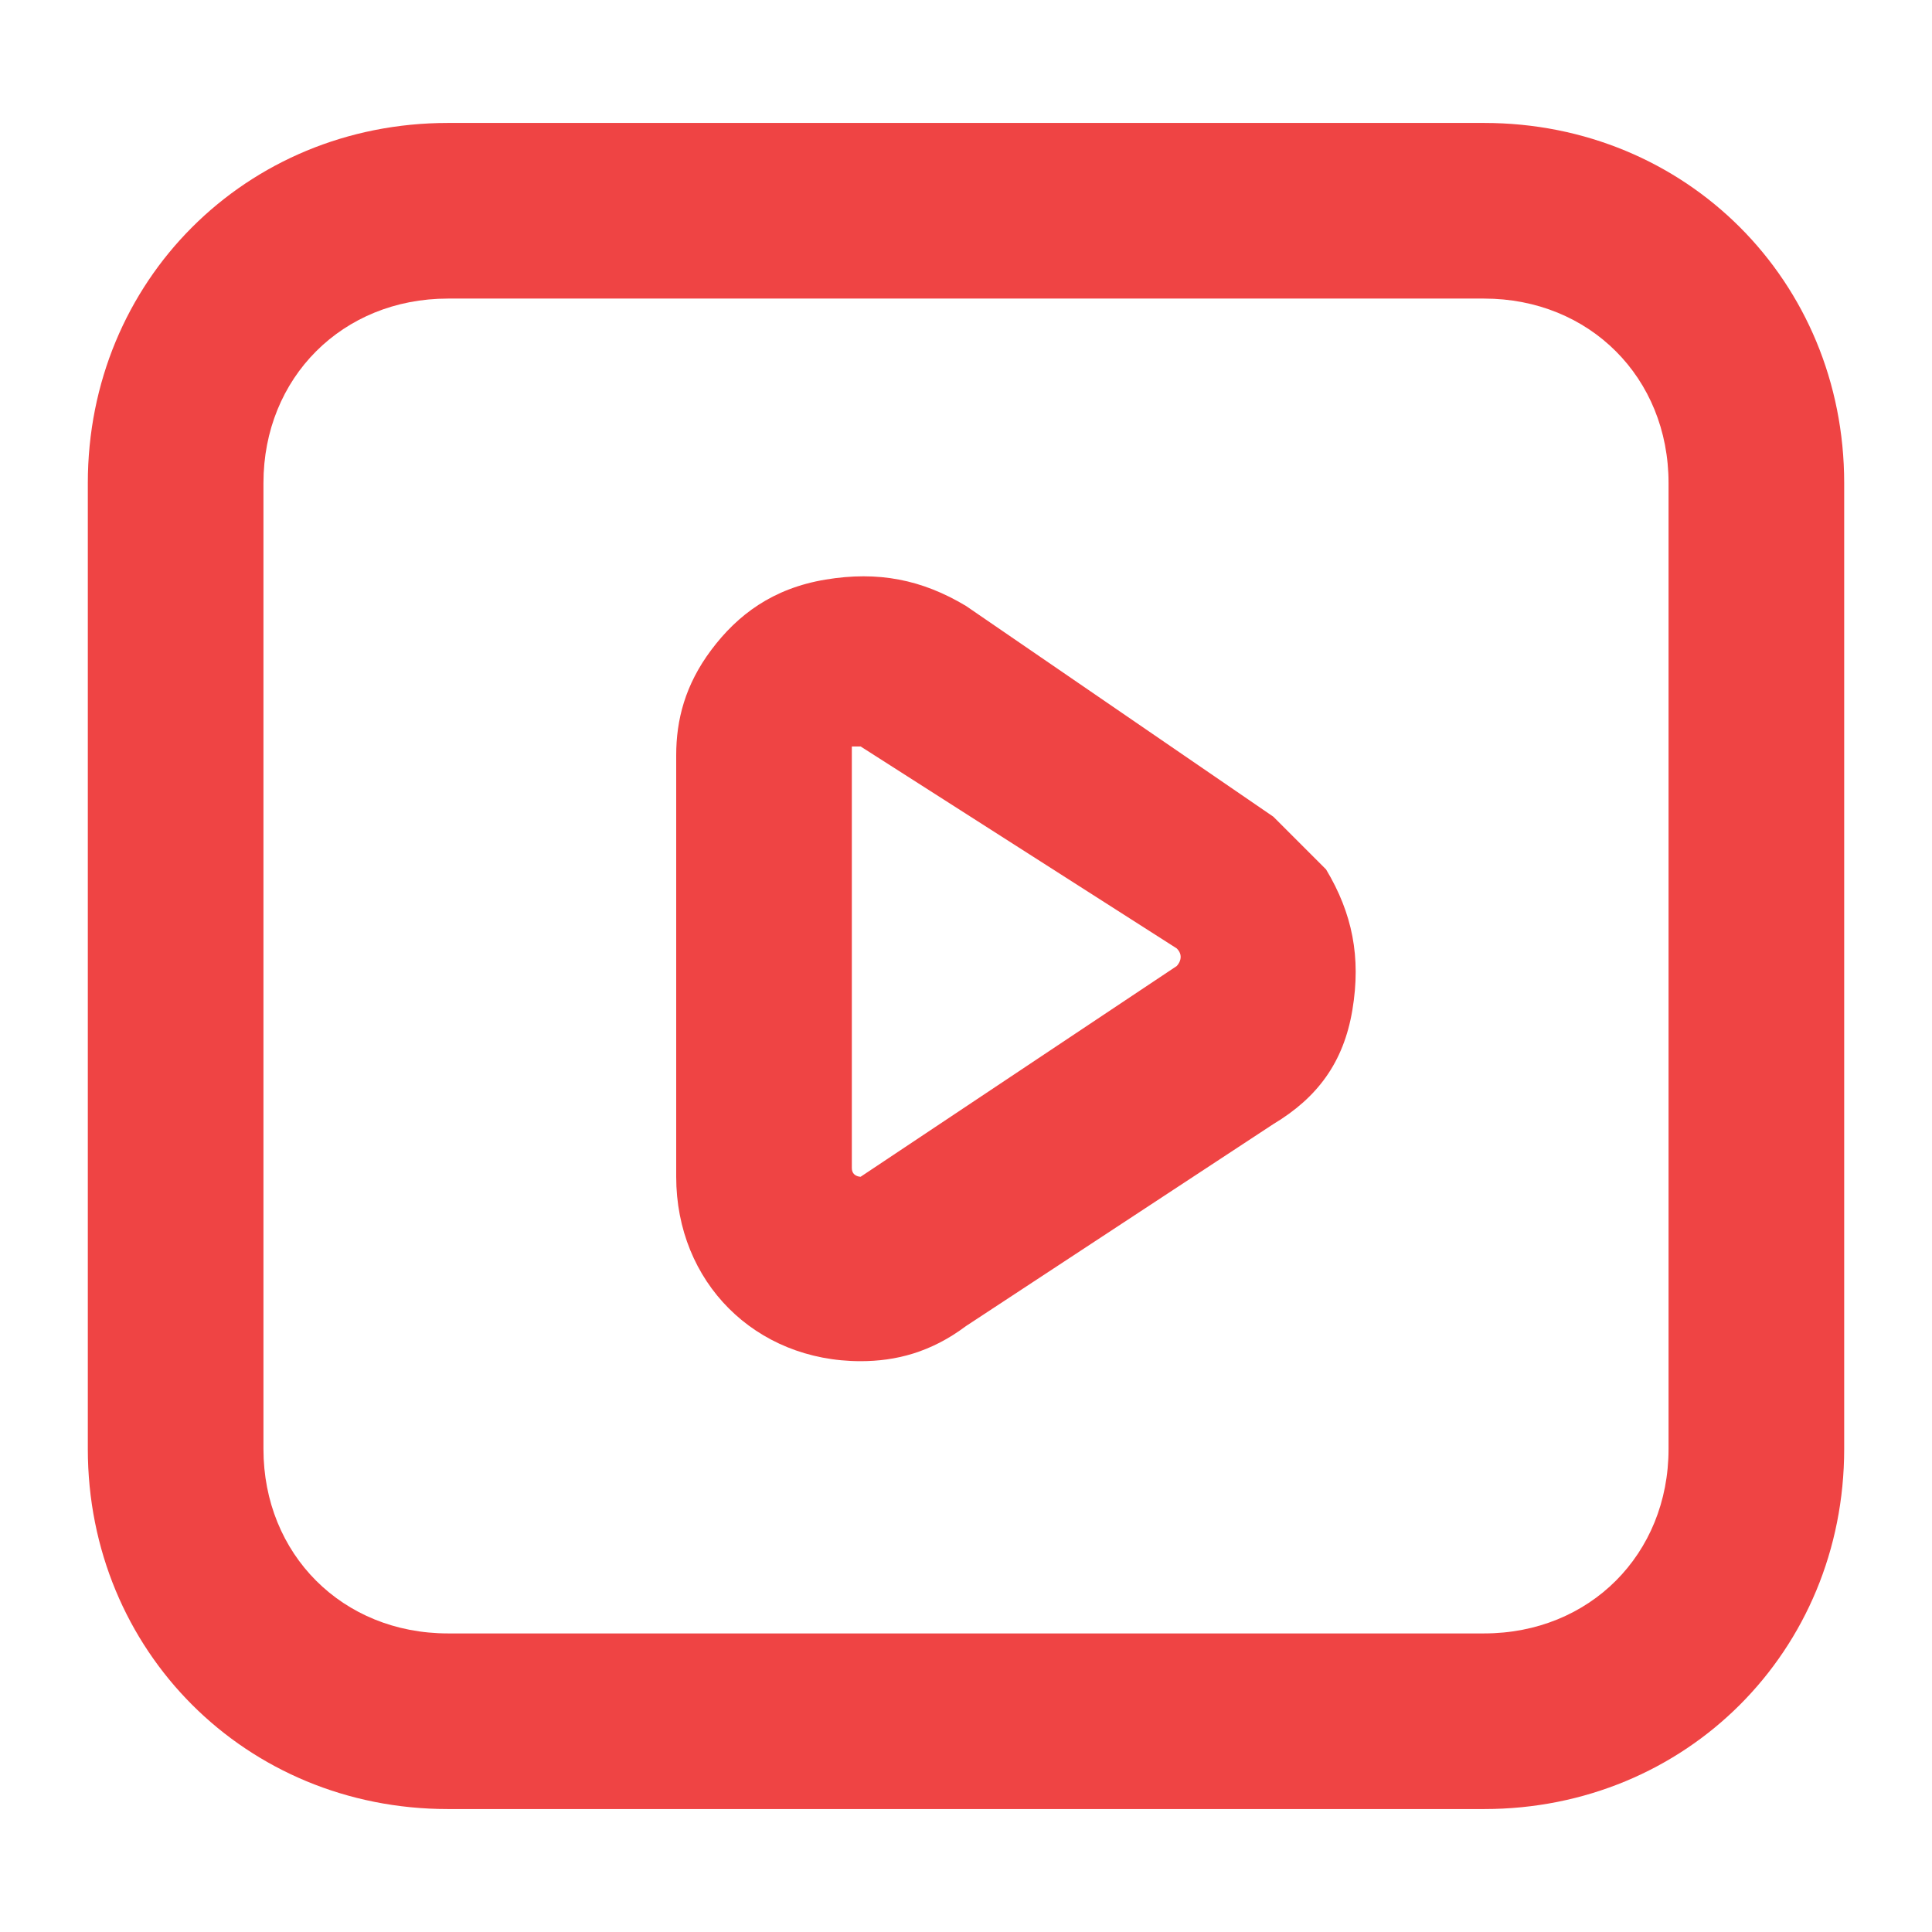 <svg id="prefix__Layer_1" xmlns="http://www.w3.org/2000/svg" width="22" height="22" viewBox="0 0 22 22" xml:space="preserve" fill="#ef4444"><style>.prefix__st0{fill:#ef4444}</style><g id="prefix__Web_1366_1"><path d="M9.8 15.5c-1.2 0-2.1-.9-2.1-2.1V8.6c0-.4.1-.8.4-1.2.3-.4.7-.7 1.3-.8.6-.1 1.1 0 1.6.3l3.5 2.4.6.6c.3.5.4 1 .3 1.6-.1.6-.4 1-.9 1.3L11 15.1c-.4.3-.8.4-1.2.4zm0-7h-.1v4.8c0 .1.1.1.1.1l3.6-2.4s.1-.1 0-.2L9.8 8.5c.1 0 0 0 0 0z" id="prefix__Path_1"></path></g><path d="M16.9 20.6H5.1c-2.3 0-4.1-1.8-4.1-4.1v-11c0-2.3 1.8-4.1 4.1-4.1h11.8c2.3 0 4.1 1.8 4.1 4.1v11c0 2.3-1.8 4.1-4.1 4.1zM5.1 3.4C3.9 3.4 3 4.3 3 5.5v11c0 1.2.9 2.1 2.1 2.1h11.8c1.2 0 2.1-.9 2.1-2.1v-11c0-1.2-.9-2.1-2.1-2.1H5.1z"></path></svg>